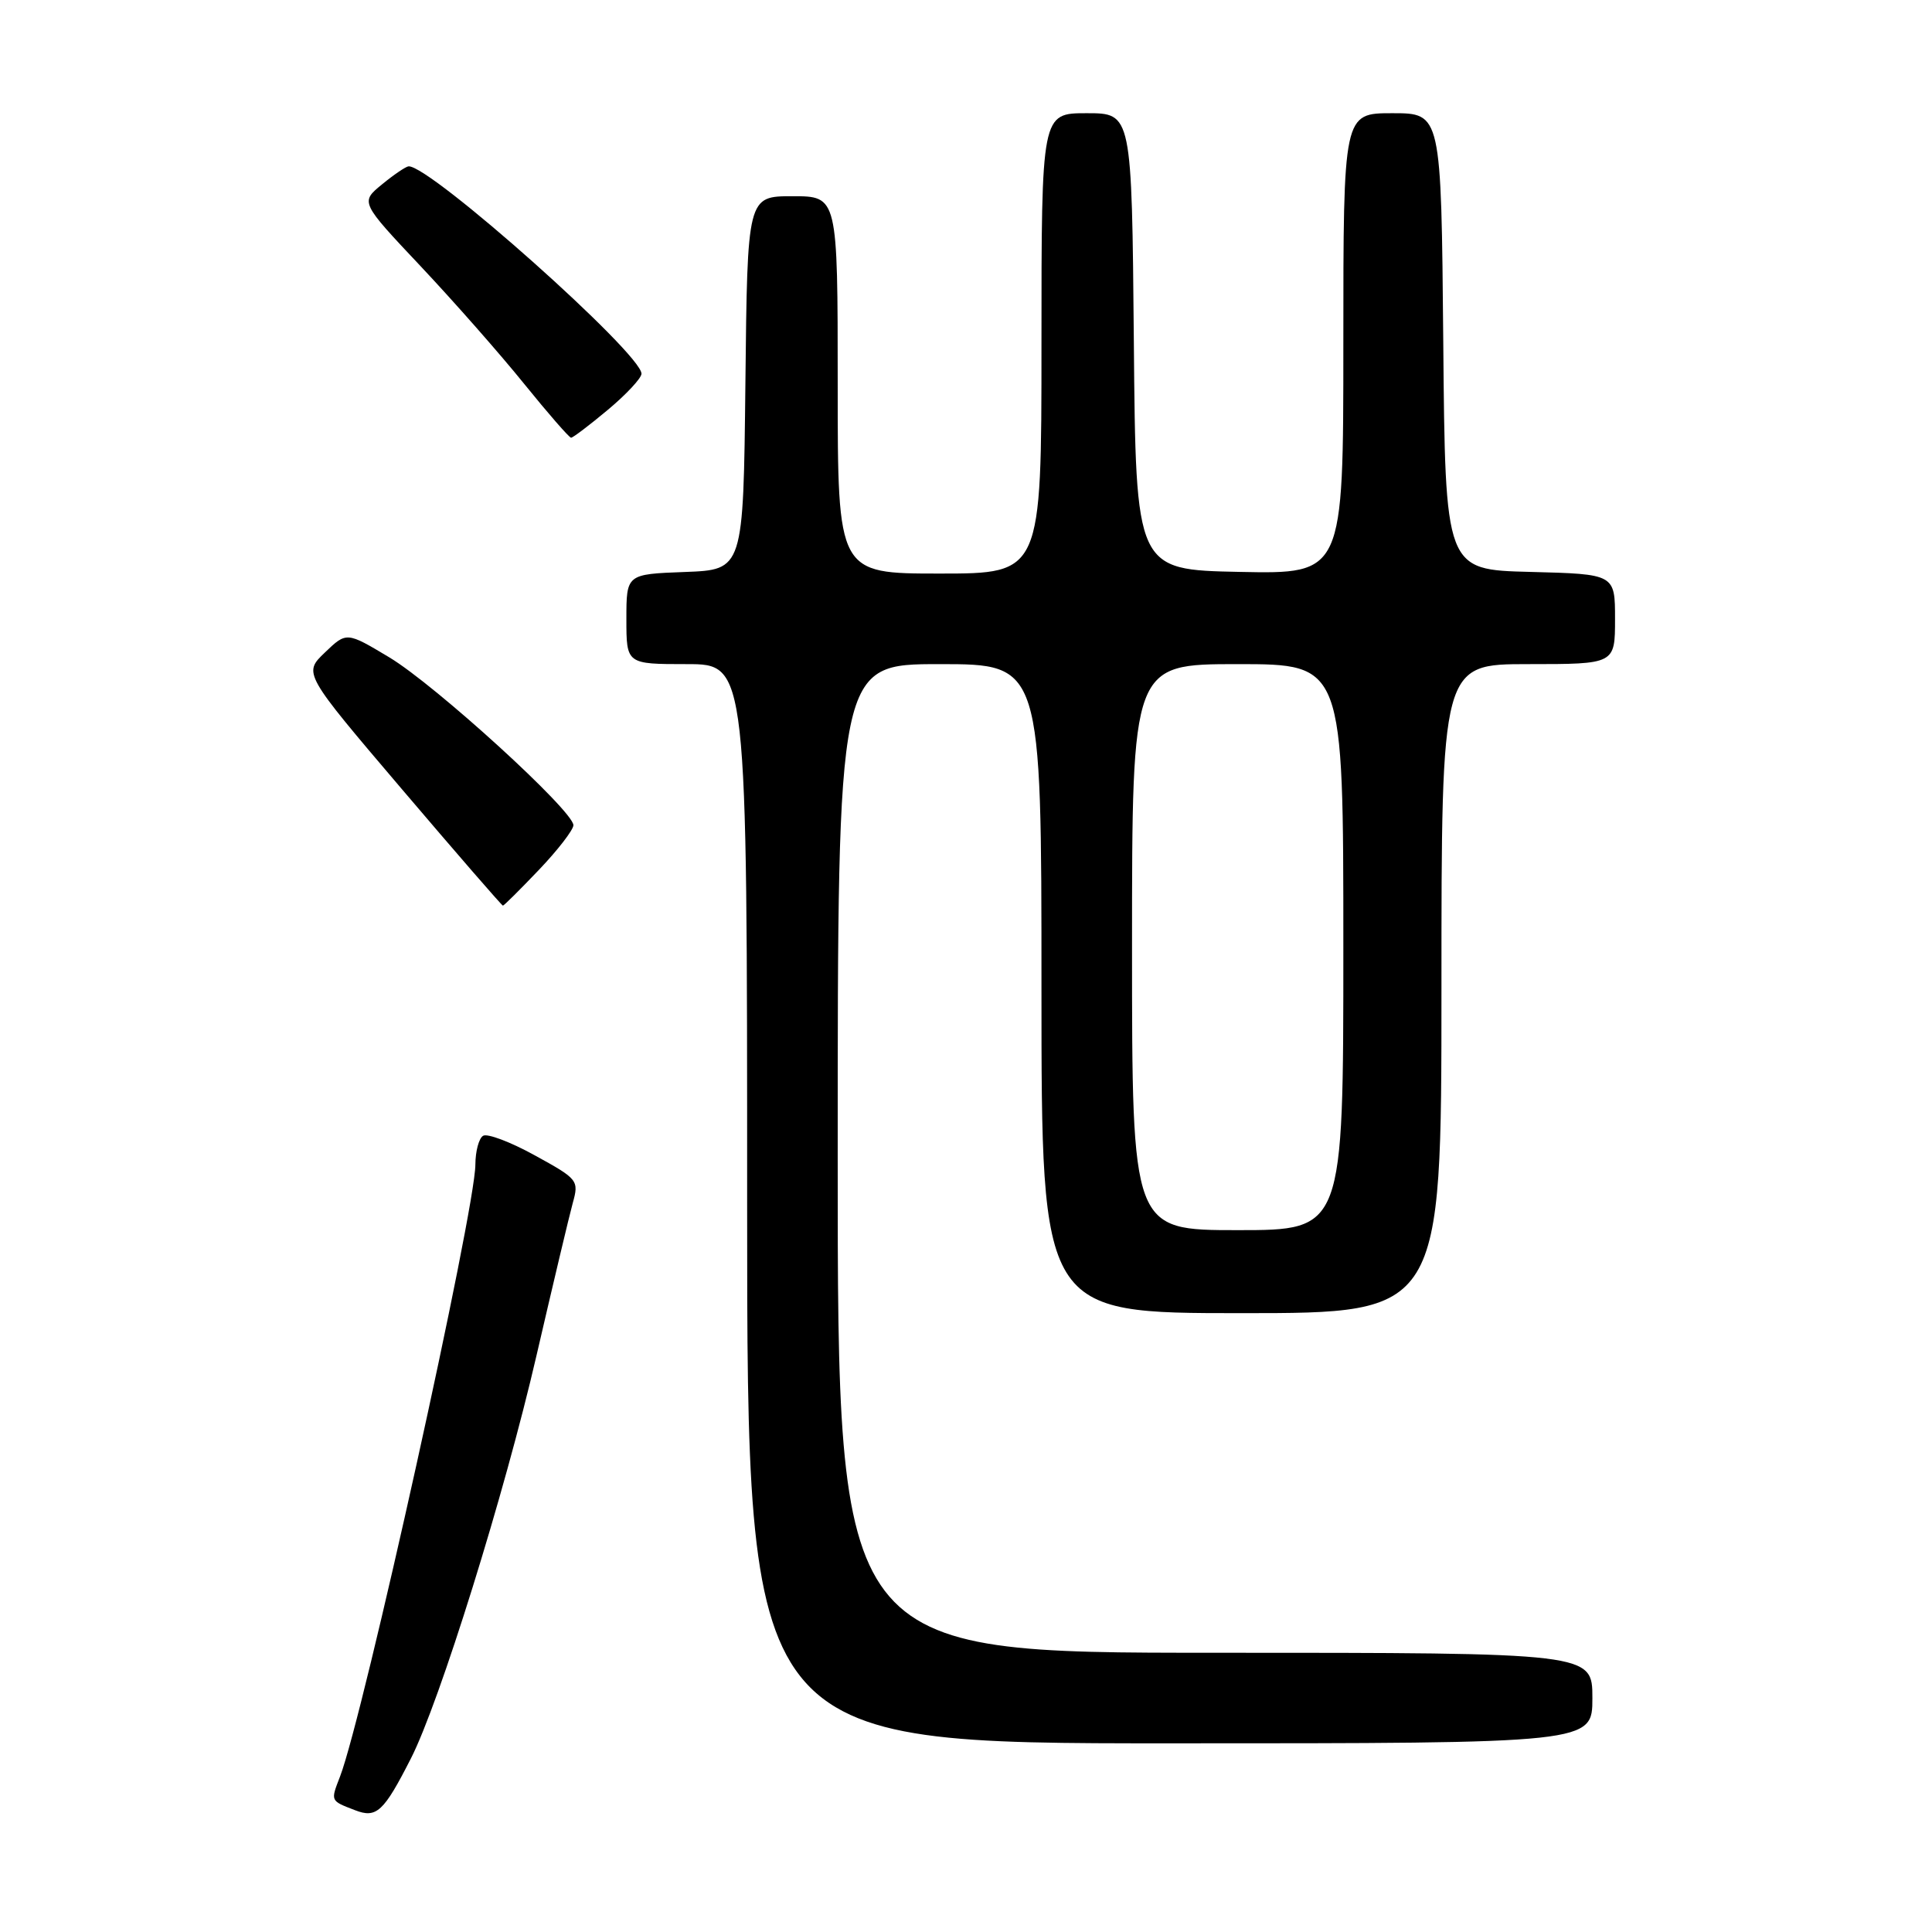 <?xml version="1.0" encoding="UTF-8" standalone="no"?>
<!DOCTYPE svg PUBLIC "-//W3C//DTD SVG 1.1//EN" "http://www.w3.org/Graphics/SVG/1.1/DTD/svg11.dtd" >
<svg xmlns="http://www.w3.org/2000/svg" xmlns:xlink="http://www.w3.org/1999/xlink" version="1.1" viewBox="0 0 256 256">
 <g >
 <path fill="currentColor"
d=" M 54.45 233.00 C 58.24 225.57 66.86 197.92 71.08 179.65 C 73.26 170.23 75.42 161.13 75.89 159.42 C 76.73 156.41 76.59 156.23 70.88 153.10 C 67.66 151.32 64.56 150.15 64.01 150.50 C 63.45 150.84 63.00 152.55 62.99 154.31 C 62.98 160.33 48.14 227.39 45.06 235.39 C 43.79 238.68 43.74 238.59 47.04 239.86 C 49.89 240.97 50.84 240.09 54.45 233.00 Z  M 211.00 225.00 C 211.00 219.00 211.00 219.00 161.00 219.00 C 111.00 219.00 111.00 219.00 111.00 153.50 C 111.00 88.00 111.00 88.00 124.50 88.00 C 138.00 88.00 138.00 88.00 138.00 131.00 C 138.00 174.00 138.00 174.00 164.50 174.00 C 191.00 174.00 191.00 174.00 191.00 131.00 C 191.00 88.00 191.00 88.00 202.50 88.00 C 214.00 88.00 214.00 88.00 214.00 82.03 C 214.00 76.07 214.00 76.07 202.75 75.78 C 191.50 75.50 191.50 75.50 191.24 45.25 C 190.97 15.00 190.97 15.00 184.49 15.00 C 178.00 15.00 178.00 15.00 178.00 45.53 C 178.00 76.06 178.00 76.06 164.25 75.78 C 150.50 75.50 150.50 75.50 150.24 45.25 C 149.97 15.00 149.97 15.00 143.99 15.00 C 138.00 15.00 138.00 15.00 138.00 45.50 C 138.00 76.00 138.00 76.00 124.50 76.00 C 111.00 76.00 111.00 76.00 111.00 51.00 C 111.00 26.00 111.00 26.00 105.02 26.00 C 99.03 26.00 99.03 26.00 98.77 50.75 C 98.50 75.50 98.50 75.50 90.75 75.79 C 83.00 76.08 83.00 76.08 83.00 82.04 C 83.00 88.00 83.00 88.00 91.00 88.00 C 99.00 88.00 99.00 88.00 99.00 159.50 C 99.00 231.00 99.00 231.00 155.00 231.00 C 211.00 231.00 211.00 231.00 211.00 225.00 Z  M 71.42 115.25 C 73.91 112.64 75.96 109.98 75.98 109.35 C 76.01 107.47 57.71 90.78 51.58 87.10 C 45.92 83.71 45.92 83.71 43.05 86.46 C 40.18 89.21 40.18 89.21 53.28 104.60 C 60.49 113.07 66.50 120.00 66.64 120.00 C 66.78 120.00 68.93 117.86 71.42 115.25 Z  M 80.56 54.29 C 83.00 52.25 85.00 50.10 85.00 49.52 C 85.00 46.84 56.97 21.88 54.14 22.04 C 53.79 22.06 52.20 23.13 50.62 24.43 C 47.74 26.79 47.74 26.79 55.72 35.26 C 60.11 39.92 66.29 46.94 69.46 50.87 C 72.63 54.79 75.43 58.00 75.67 58.00 C 75.92 58.00 78.12 56.33 80.56 54.29 Z  M 150.00 125.50 C 150.00 88.00 150.00 88.00 164.00 88.00 C 178.00 88.00 178.00 88.00 178.00 125.50 C 178.00 163.00 178.00 163.00 164.00 163.00 C 150.00 163.00 150.00 163.00 150.00 125.50 Z "/>
</g>
</svg>